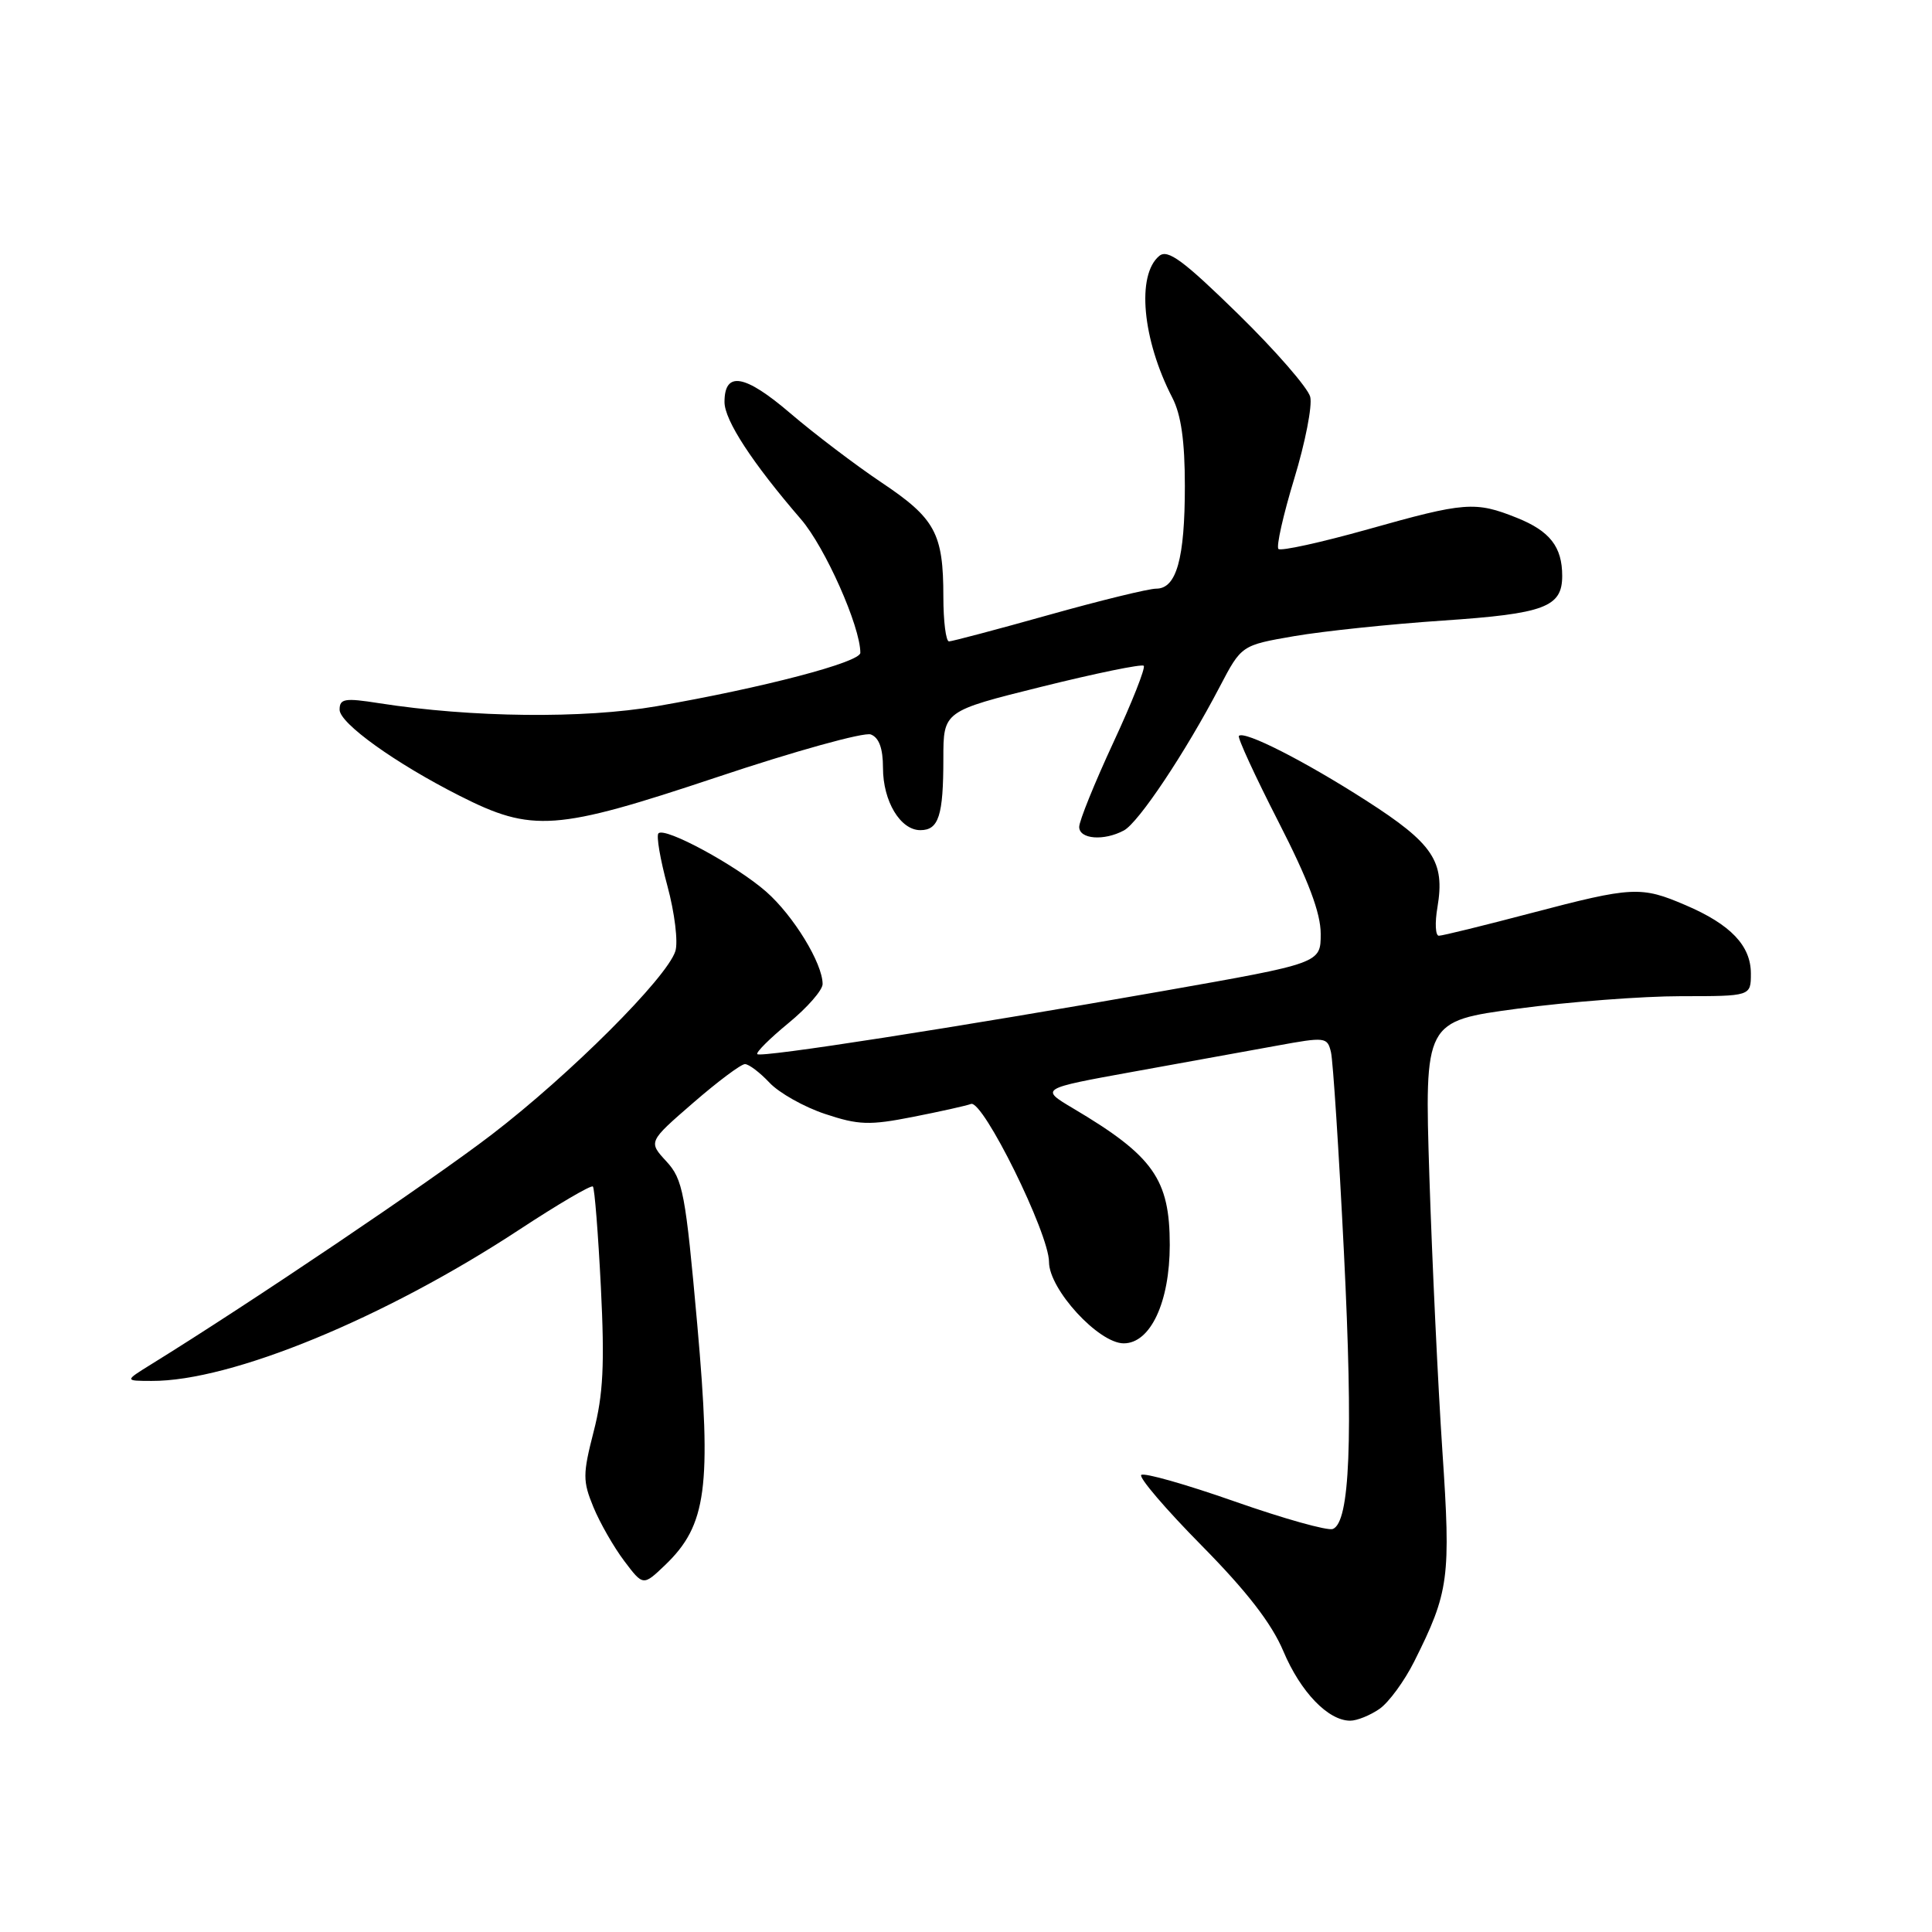 <?xml version="1.0" encoding="UTF-8" standalone="no"?>
<!DOCTYPE svg PUBLIC "-//W3C//DTD SVG 1.1//EN" "http://www.w3.org/Graphics/SVG/1.1/DTD/svg11.dtd" >
<svg xmlns="http://www.w3.org/2000/svg" xmlns:xlink="http://www.w3.org/1999/xlink" version="1.1" viewBox="0 0 256 256">
 <g >
 <path fill="currentColor"
d=" M 182.80 226.43 C 184.03 225.57 186.09 222.75 187.38 220.18 C 192.01 210.94 192.26 209.12 191.12 192.22 C 190.54 183.57 189.77 167.23 189.40 155.90 C 188.75 135.31 188.75 135.31 201.12 133.65 C 207.93 132.74 217.66 132.00 222.75 132.00 C 232.00 132.00 232.00 132.00 232.00 129.00 C 232.00 125.31 229.32 122.49 223.35 119.94 C 217.44 117.40 216.31 117.46 202.88 120.99 C 196.62 122.64 191.12 123.99 190.66 123.99 C 190.20 124.00 190.11 122.29 190.47 120.21 C 191.49 114.14 189.92 111.78 181.01 106.07 C 172.83 100.82 164.88 96.78 164.16 97.51 C 163.95 97.72 166.30 102.83 169.39 108.87 C 173.37 116.64 175.00 120.97 175.00 123.74 C 175.00 127.63 175.00 127.63 154.25 131.29 C 126.48 136.18 100.84 140.17 100.35 139.68 C 100.13 139.46 101.99 137.61 104.47 135.57 C 106.96 133.53 109.00 131.20 109.00 130.39 C 109.00 127.65 105.14 121.33 101.52 118.15 C 97.54 114.66 88.12 109.55 87.25 110.42 C 86.94 110.72 87.48 113.87 88.44 117.41 C 89.40 120.96 89.87 124.83 89.49 126.03 C 88.37 129.56 75.55 142.37 65.14 150.35 C 57.02 156.57 33.26 172.60 20.00 180.80 C 16.50 182.97 16.50 182.97 20.09 182.98 C 30.63 183.03 50.95 174.67 68.82 162.93 C 73.95 159.56 78.33 156.99 78.56 157.22 C 78.79 157.45 79.26 163.46 79.62 170.57 C 80.13 180.79 79.93 184.80 78.66 189.70 C 77.21 195.35 77.21 196.25 78.63 199.70 C 79.49 201.79 81.33 205.00 82.71 206.83 C 85.22 210.16 85.22 210.16 88.14 207.37 C 93.64 202.09 94.31 197.11 92.39 175.50 C 90.83 158.08 90.50 156.28 88.30 153.89 C 85.90 151.29 85.90 151.29 91.84 146.14 C 95.10 143.31 98.19 141.00 98.71 141.00 C 99.23 141.00 100.69 142.11 101.97 143.47 C 103.24 144.82 106.56 146.69 109.34 147.61 C 113.76 149.08 115.20 149.13 120.94 148.00 C 124.55 147.29 128.02 146.52 128.66 146.28 C 130.24 145.70 139.00 163.44 139.00 167.22 C 139.00 170.84 145.57 178.00 148.90 178.00 C 152.44 178.00 154.99 172.56 155.00 164.97 C 155.00 156.25 152.83 153.17 142.22 146.88 C 137.79 144.25 137.79 144.25 150.15 142.01 C 156.94 140.78 165.51 139.23 169.18 138.56 C 175.63 137.38 175.88 137.41 176.36 139.42 C 176.63 140.56 177.41 152.53 178.08 166.00 C 179.31 190.76 178.87 201.73 176.60 202.60 C 175.91 202.86 170.06 201.22 163.60 198.95 C 157.13 196.68 151.57 195.10 151.22 195.44 C 150.88 195.78 154.48 199.99 159.21 204.78 C 165.21 210.86 168.49 215.10 170.05 218.79 C 172.33 224.20 175.99 228.00 178.91 228.00 C 179.82 228.00 181.56 227.29 182.80 226.43 Z  M 148.92 110.04 C 150.87 109.00 157.08 99.69 161.62 91.00 C 164.50 85.50 164.50 85.50 171.50 84.29 C 175.35 83.63 184.20 82.70 191.17 82.23 C 204.66 81.32 207.00 80.45 207.00 76.31 C 207.00 72.46 205.37 70.37 201.01 68.62 C 195.47 66.40 194.12 66.51 181.24 70.14 C 175.04 71.88 169.72 73.05 169.40 72.74 C 169.09 72.42 170.03 68.24 171.49 63.44 C 172.95 58.65 173.91 53.76 173.61 52.58 C 173.31 51.40 169.01 46.45 164.04 41.59 C 156.79 34.50 154.73 32.98 153.61 33.91 C 150.57 36.43 151.36 44.99 155.34 52.70 C 156.50 54.94 157.00 58.44 157.00 64.39 C 157.00 74.03 155.89 78.00 153.21 78.00 C 152.20 78.00 145.78 79.57 138.94 81.49 C 132.10 83.41 126.16 84.98 125.75 84.99 C 125.34 85.00 125.00 82.33 125.00 79.07 C 125.00 70.67 123.93 68.70 116.80 63.93 C 113.34 61.61 107.90 57.48 104.72 54.76 C 98.68 49.59 96.00 49.13 96.00 53.27 C 96.00 55.69 99.69 61.34 106.14 68.81 C 109.33 72.51 114.00 83.01 114.00 86.50 C 114.00 87.75 101.12 91.13 87.00 93.58 C 77.36 95.25 62.48 95.09 50.25 93.18 C 45.68 92.46 45.00 92.57 45.00 94.04 C 45.00 95.84 52.37 101.13 60.91 105.45 C 70.54 110.33 73.63 110.11 94.94 103.00 C 105.30 99.53 114.51 96.98 115.39 97.32 C 116.48 97.74 117.00 99.17 117.00 101.75 C 117.00 106.16 119.30 110.00 121.95 110.00 C 124.38 110.00 125.00 108.09 125.00 100.53 C 125.00 94.23 125.00 94.23 138.04 90.99 C 145.21 89.21 151.29 87.96 151.55 88.22 C 151.81 88.48 150.00 93.07 147.51 98.42 C 145.03 103.77 143.00 108.78 143.00 109.57 C 143.00 111.20 146.27 111.46 148.92 110.04 Z "/>
</g>
</svg>